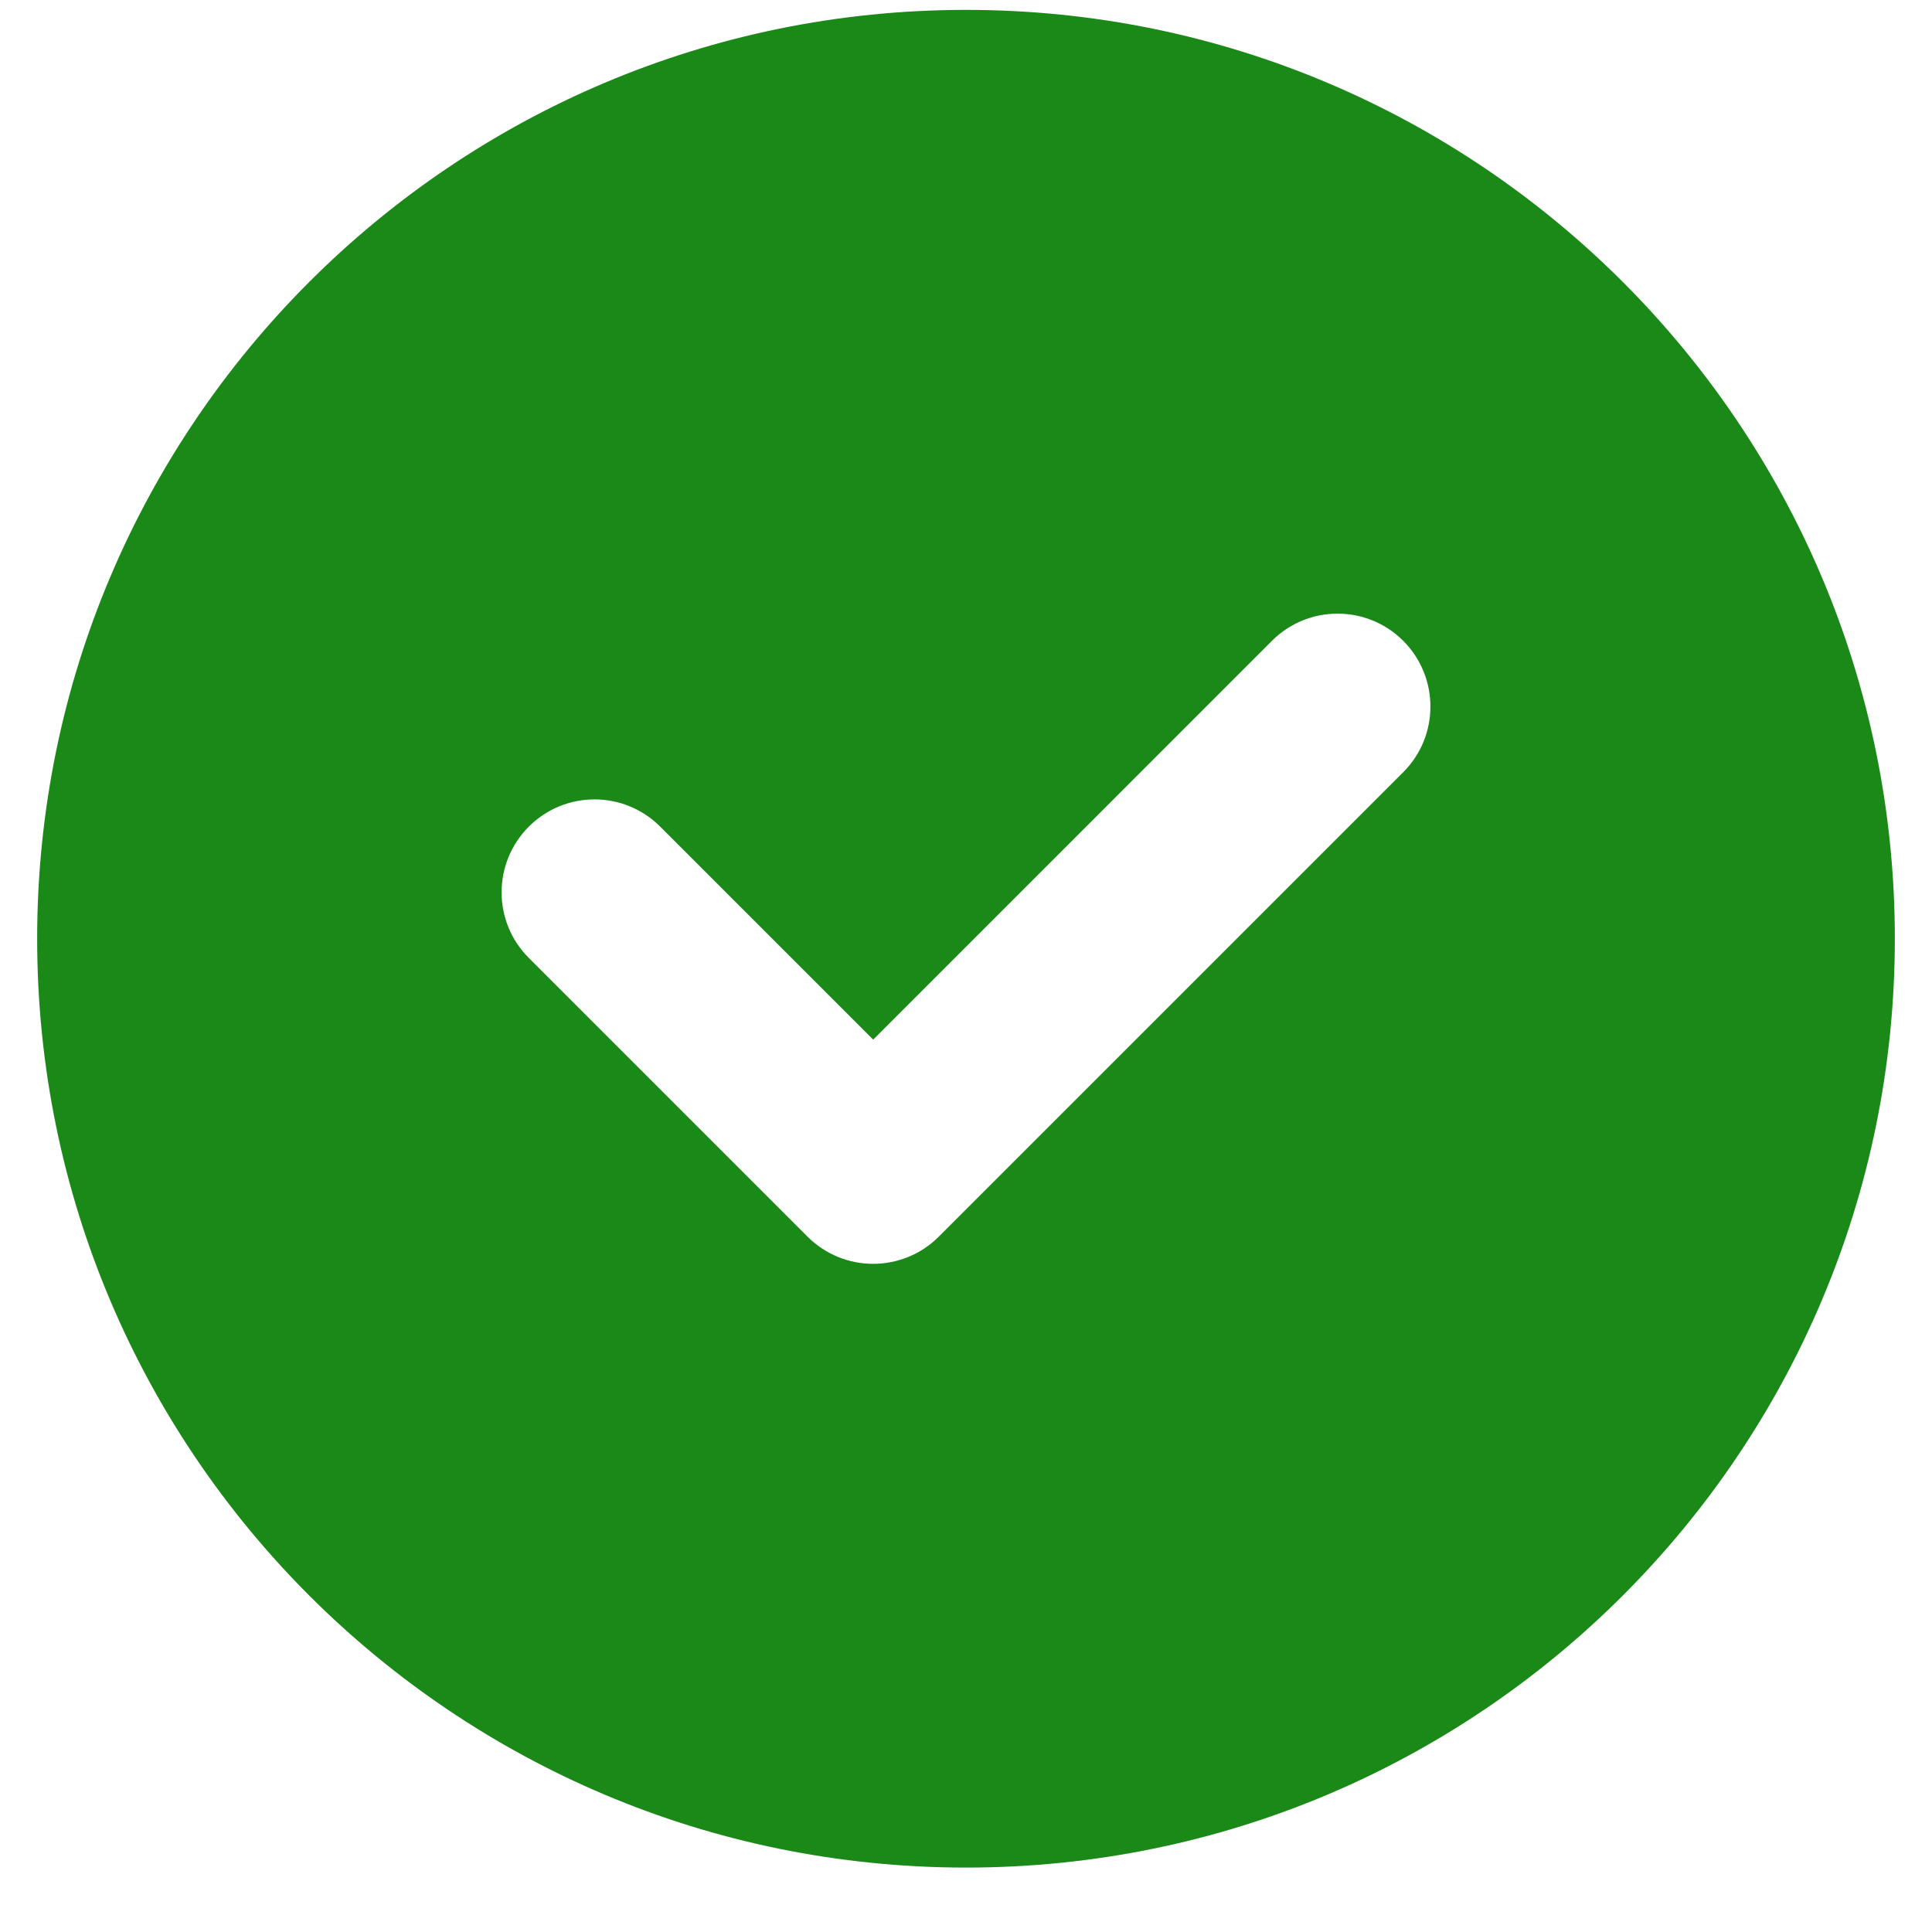 <svg width="26" height="26" viewBox="0 0 26 26" fill="none" xmlns="http://www.w3.org/2000/svg">
<path d="M0.5 12.633C0.5 5.73 6.097 0.133 13.001 0.133C19.904 0.133 25.5 5.73 25.5 12.633C25.5 19.537 19.904 25.133 13.001 25.133C6.097 25.133 0.5 19.537 0.5 12.633ZM18.884 10.392C19.372 9.904 19.372 9.113 18.884 8.624C18.396 8.136 17.605 8.136 17.117 8.624L11.751 13.991L8.884 11.124C8.396 10.636 7.605 10.636 7.117 11.124C6.628 11.613 6.628 12.404 7.117 12.892L10.867 16.642C11.355 17.13 12.146 17.13 12.634 16.642L18.884 10.392Z" fill="#1A8918"/>
</svg>
